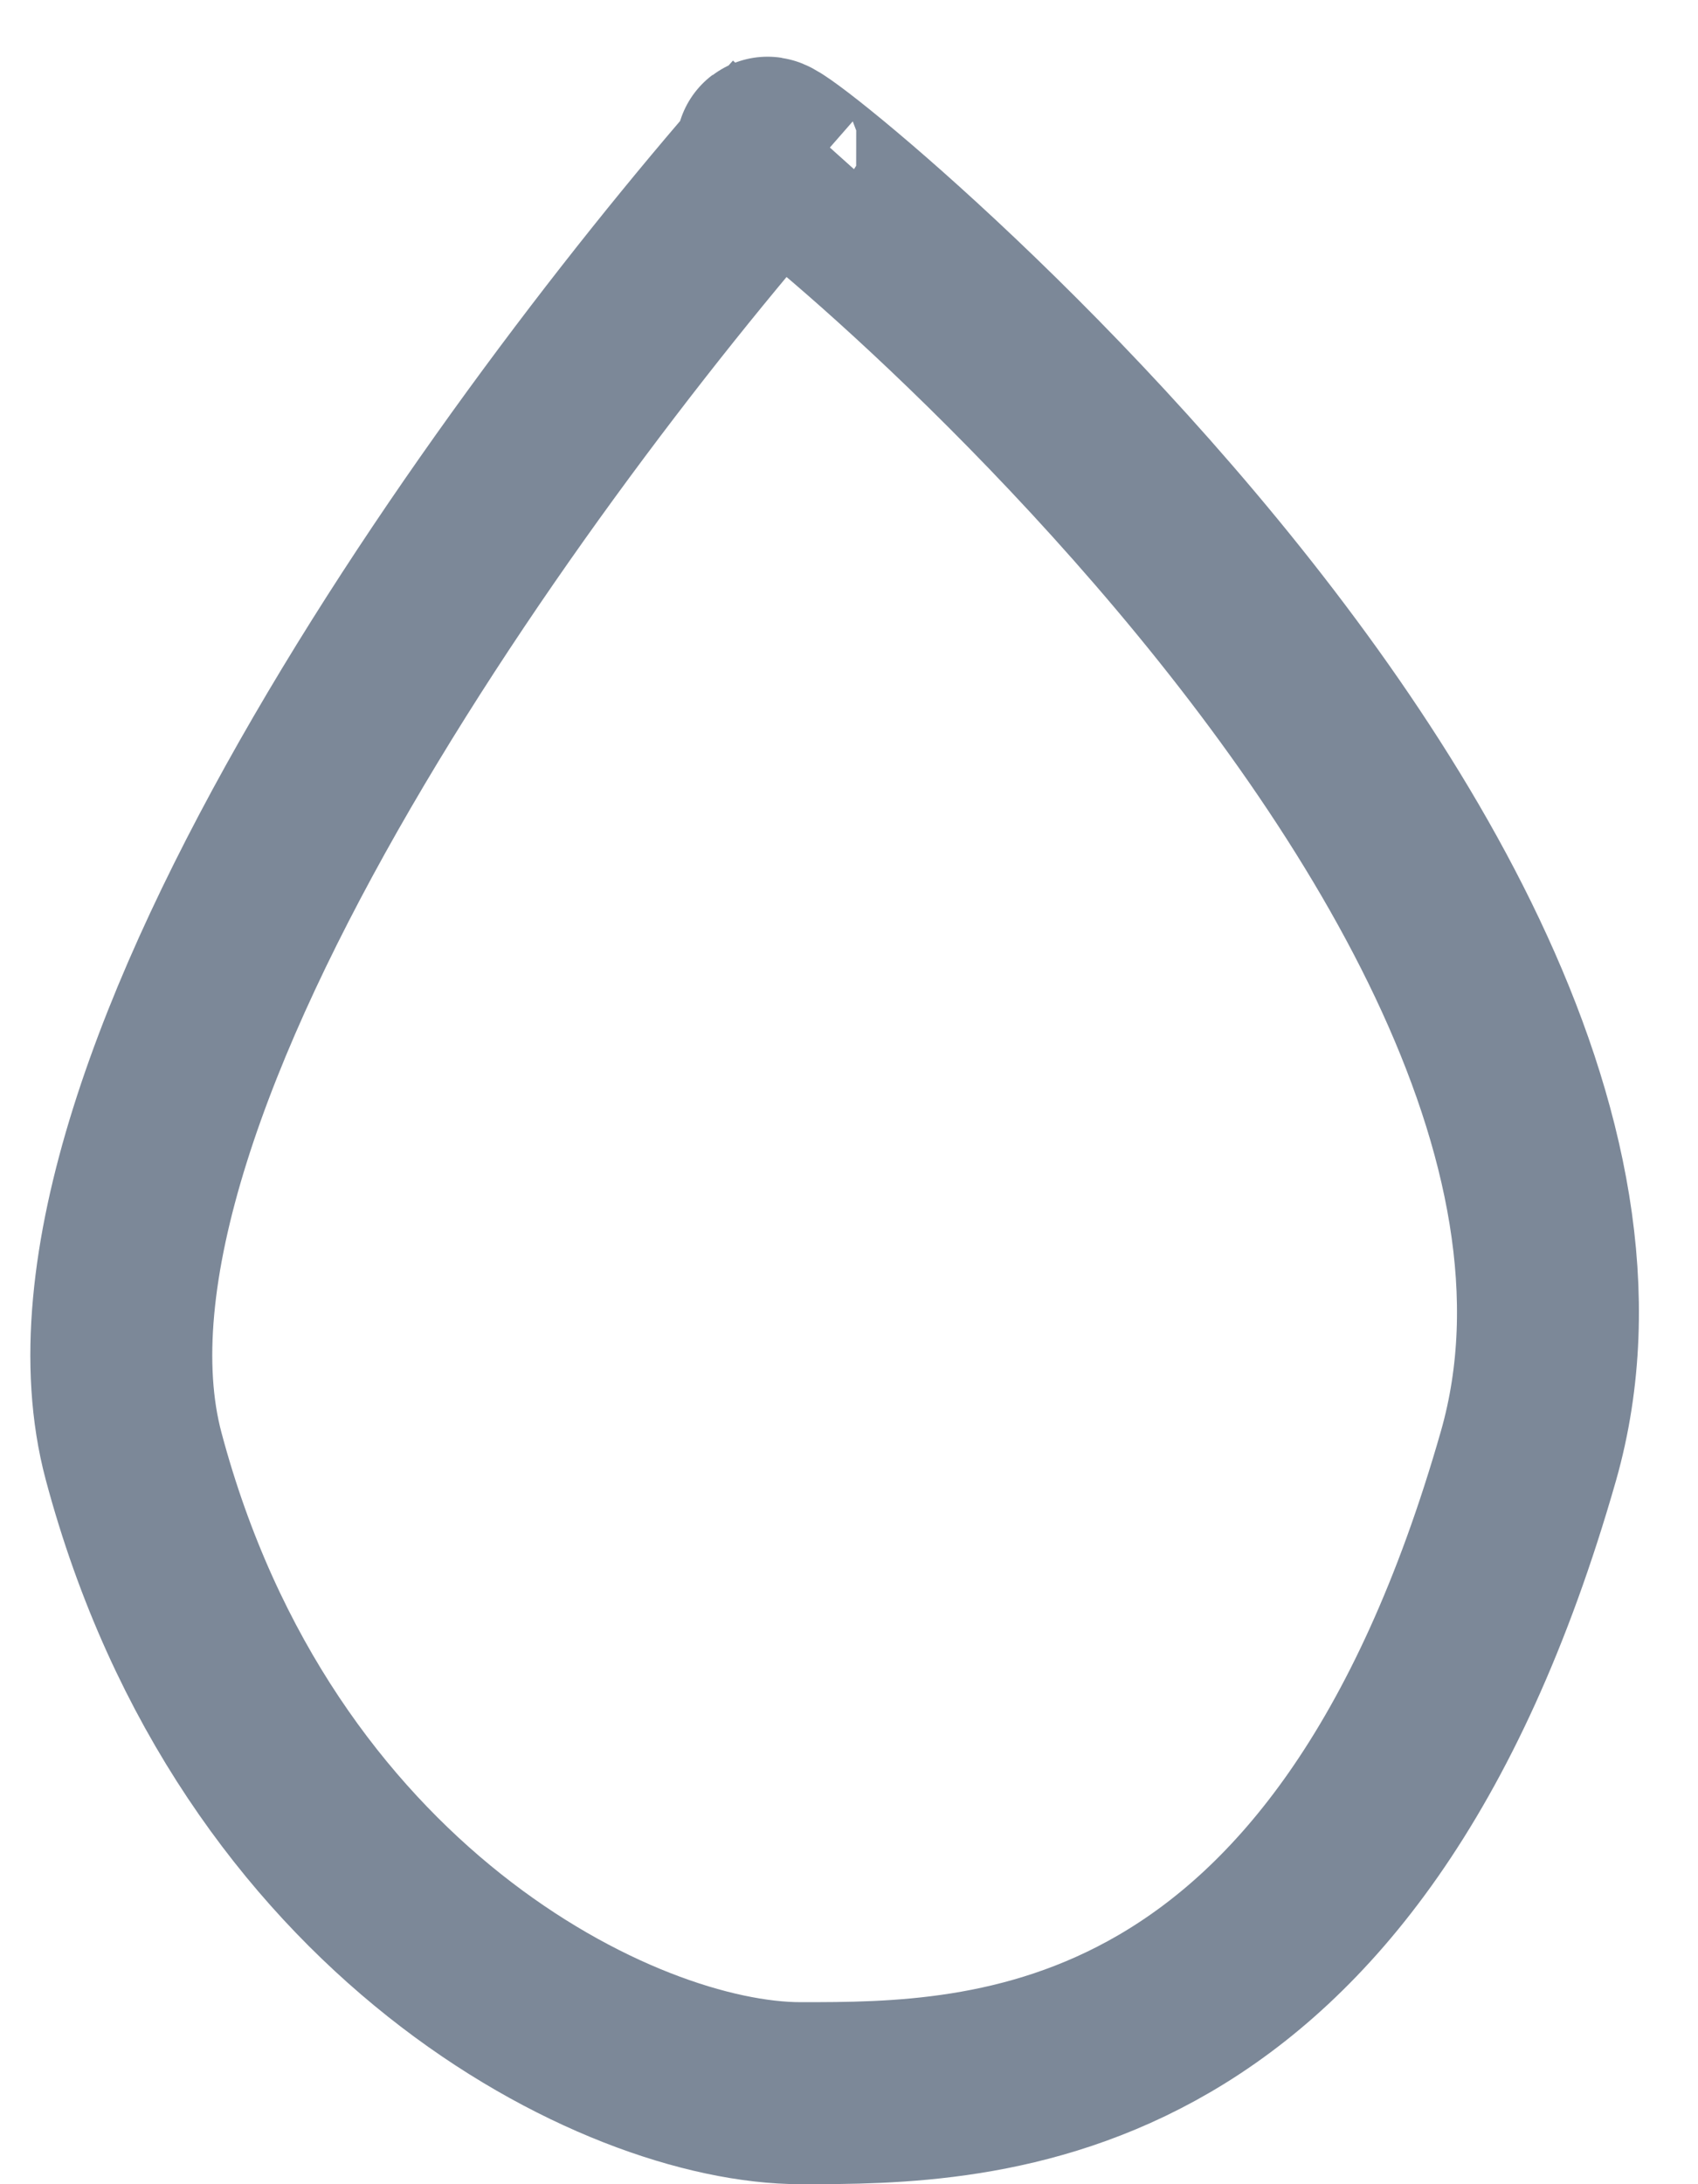 <svg width="28" height="36" viewBox="0 0 28 36" fill="none" xmlns="http://www.w3.org/2000/svg">
<path d="M13.203 2C8.869 6.833 0.603 18 2.203 24C4.203 31.5 10.203 34.5 13.203 34.5C16.203 34.5 22.203 34.5 25.203 24C28.203 13.5 9.203 -0.518 13.203 2.982" stroke="#7C8898" stroke-width="3"/>
</svg>
